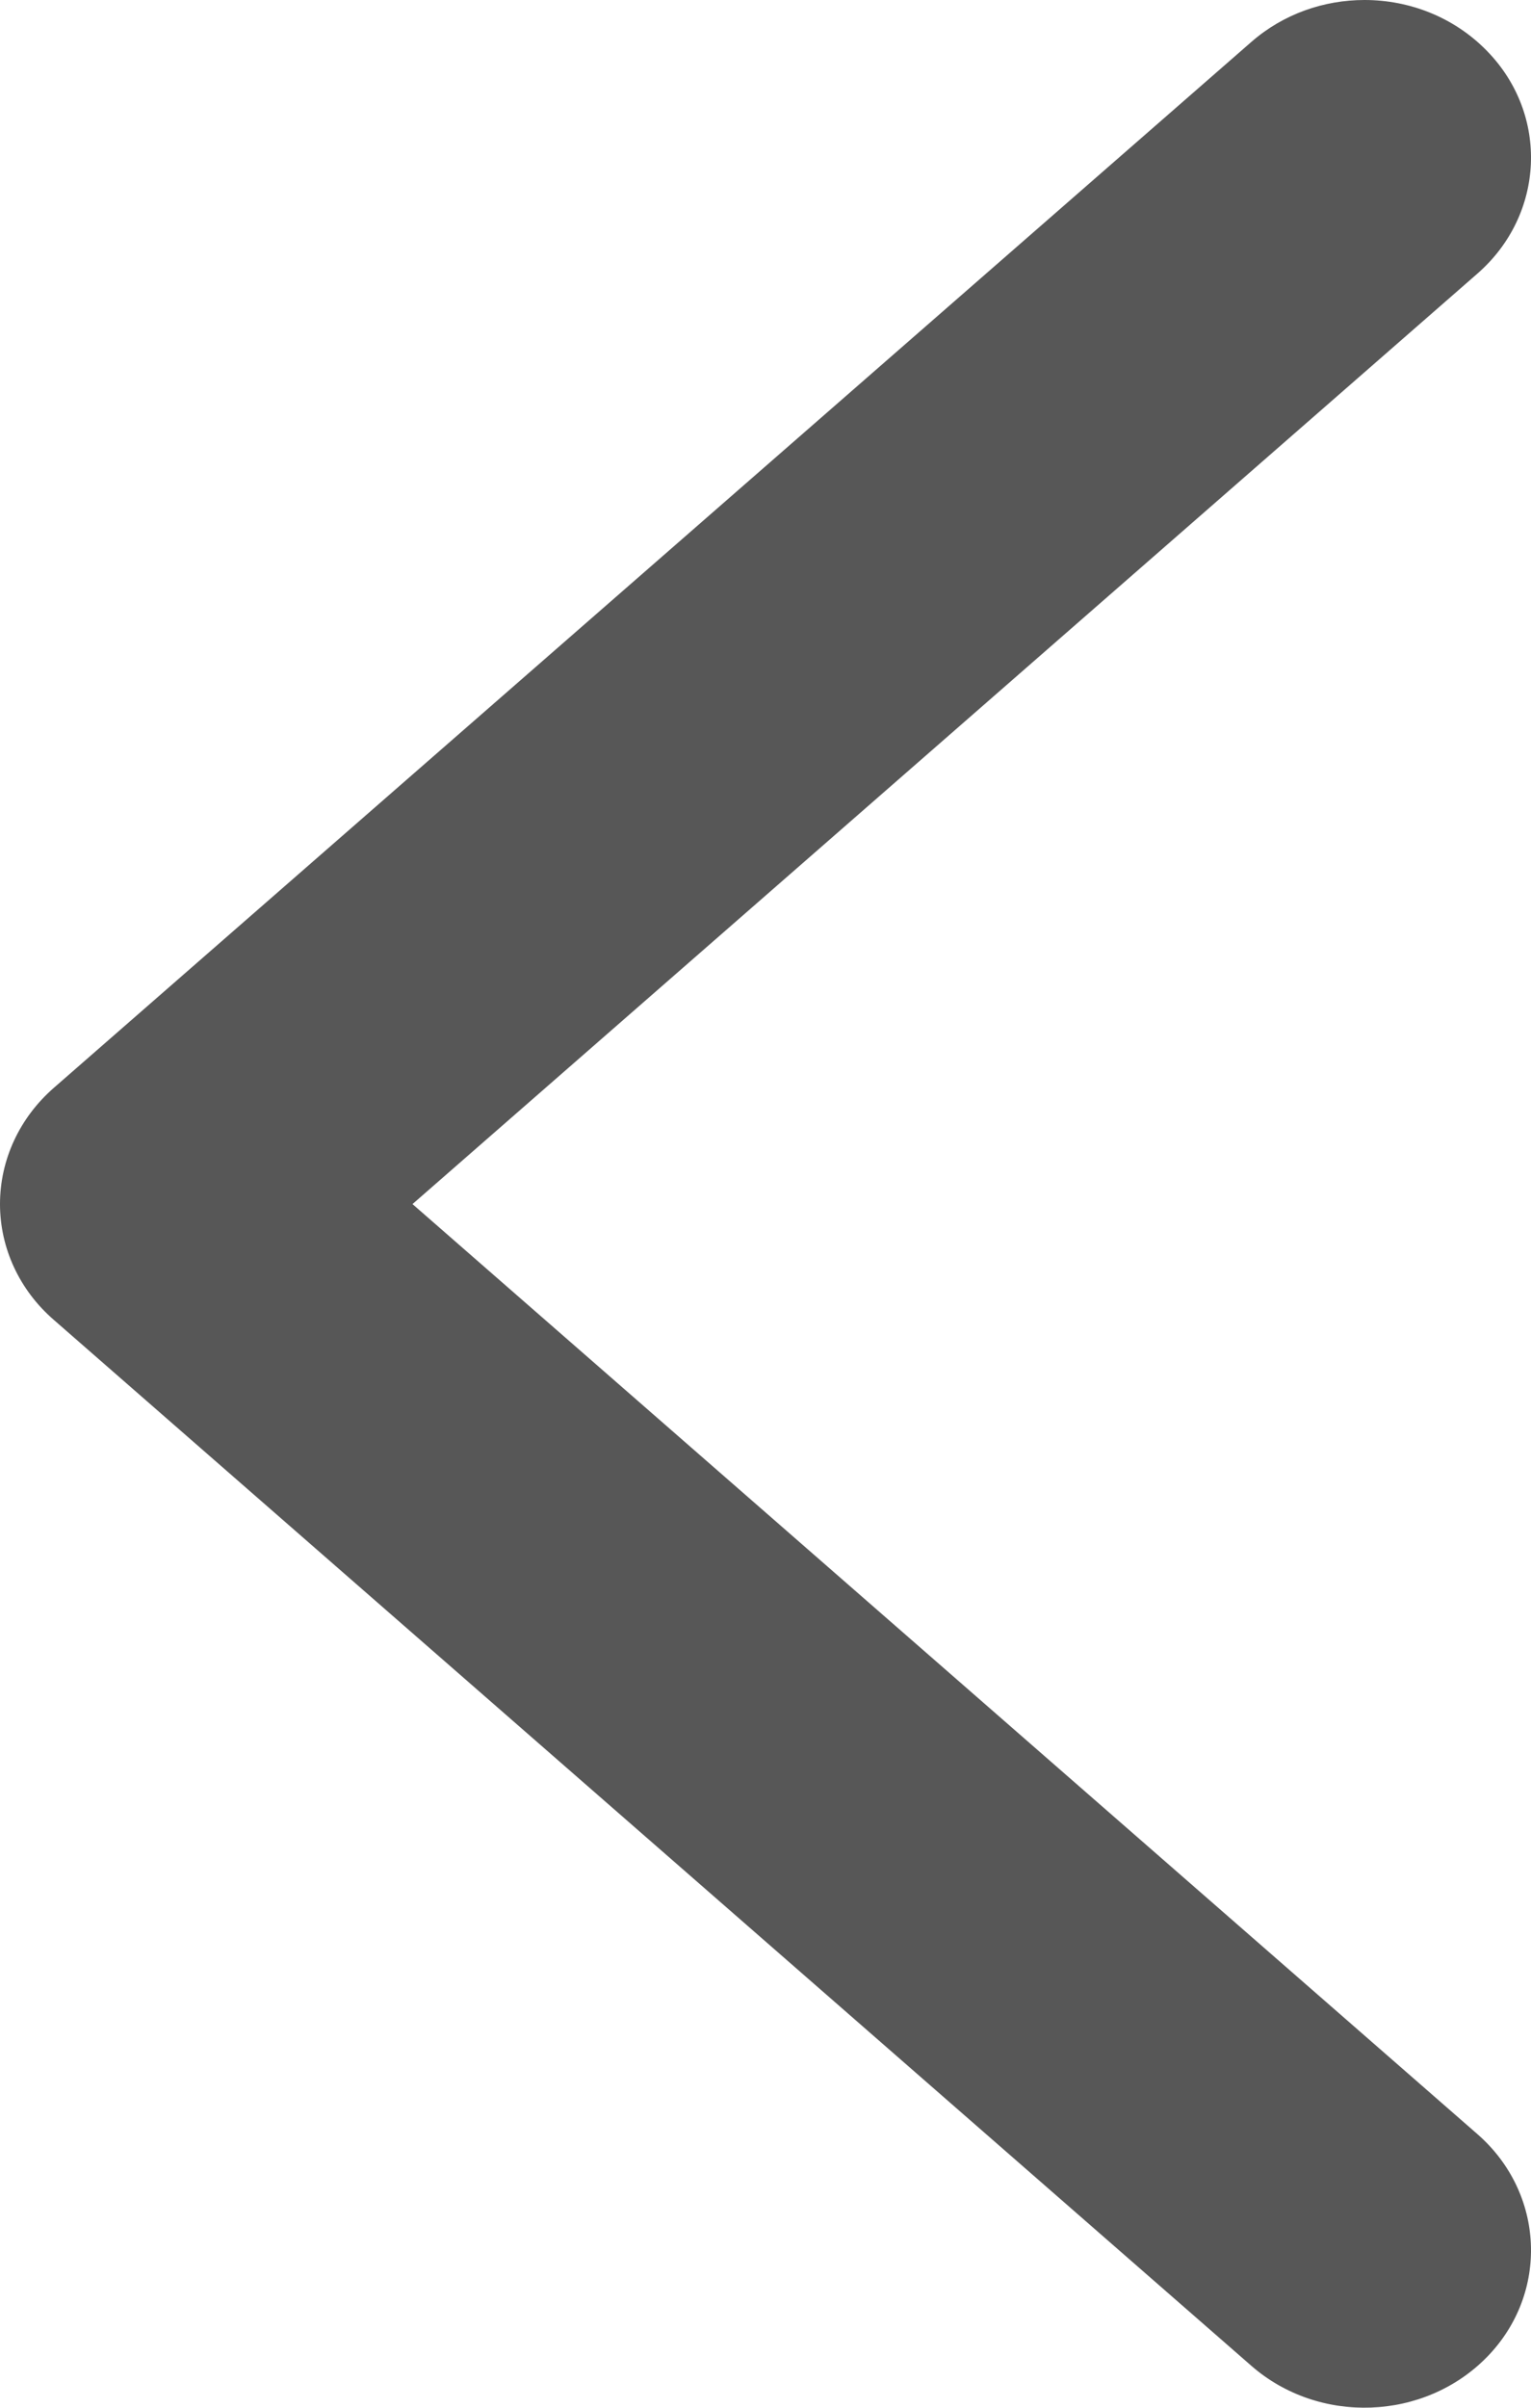<svg width="7" height="11" viewBox="0 0 7 11" fill="none" xmlns="http://www.w3.org/2000/svg">
<path fill-rule="evenodd" clip-rule="evenodd" d="M6.799 0.233C7.084 0.525 7.063 0.981 6.755 1.25L1.886 5.501L6.755 9.75C7.063 10.019 7.084 10.476 6.799 10.768C6.512 11.061 6.031 11.078 5.722 10.809L0.246 6.03C0.089 5.894 0 5.702 0 5.501C0 5.299 0.089 5.107 0.246 4.97L5.722 0.191C5.869 0.063 6.054 0 6.239 0C6.444 0 6.648 0.078 6.799 0.233Z" fill="#575757"/>
</svg>